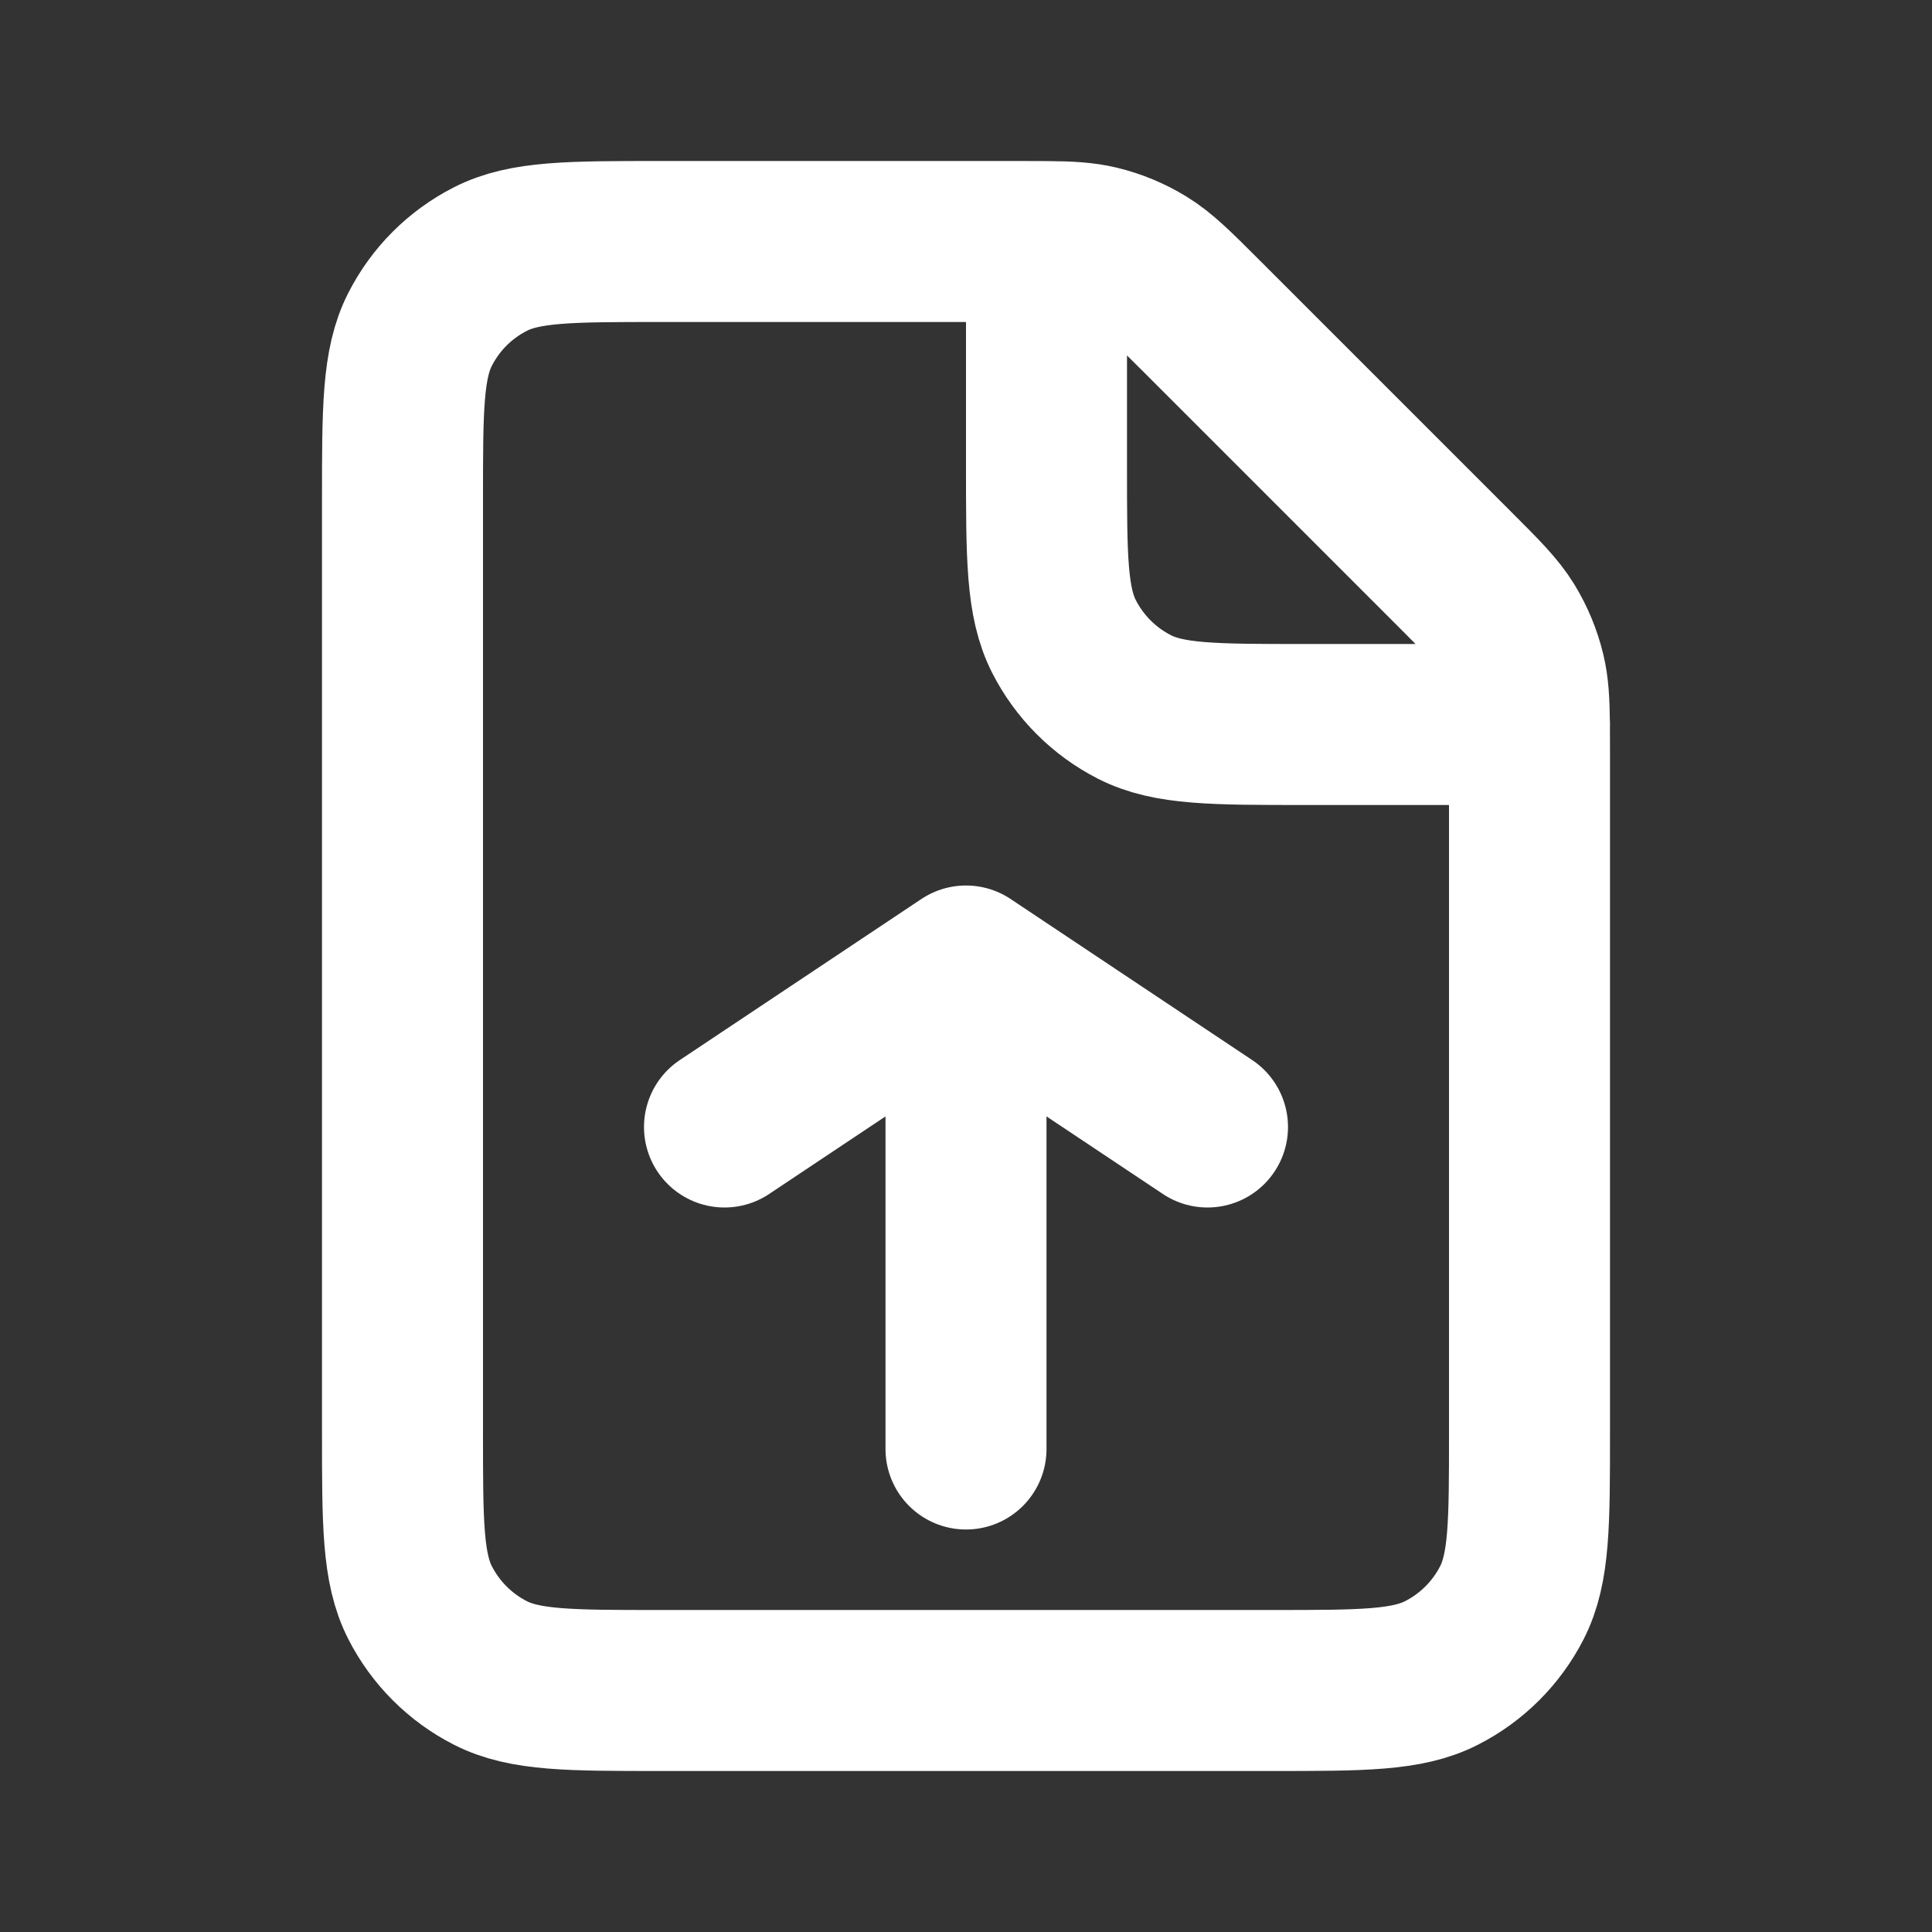 <svg xmlns="http://www.w3.org/2000/svg" width="800" height="800" fill="none" viewBox="0 0 24 24"><rect x="0" y="0" width="24" height="24" fill="#333333" stroke="none"/><g id="File / File_Upload"><path id="Vector" stroke="#fff" stroke-linecap="round" stroke-linejoin="round" stroke-width="2" d="M12 18V12M12 12L9 14M12 12L15 14M13 3.001C12.905 3 12.797 3 12.675 3H8.2C7.08 3 6.52 3 6.092 3.218C5.715 3.41 5.41 3.715 5.218 4.092C5 4.52 5 5.08 5 6.2V17.8C5 18.92 5 19.48 5.218 19.908C5.41 20.284 5.715 20.59 6.092 20.782C6.519 21 7.079 21 8.197 21L15.803 21C16.921 21 17.48 21 17.907 20.782C18.284 20.59 18.59 20.284 18.782 19.908C19 19.48 19 18.922 19 17.804V9.326C19 9.203 19 9.096 18.999 9M13 3.001C13.286 3.003 13.466 3.014 13.639 3.055C13.843 3.104 14.038 3.185 14.217 3.295C14.419 3.419 14.592 3.592 14.938 3.938L18.063 7.063C18.409 7.409 18.581 7.581 18.705 7.783C18.814 7.962 18.895 8.157 18.944 8.361C18.986 8.534 18.996 8.715 18.999 9M13 3.001V5.8C13 6.92 13 7.48 13.218 7.908C13.41 8.284 13.716 8.59 14.092 8.782C14.519 9 15.079 9 16.197 9H18.999M18.999 9H19"/></g></svg>